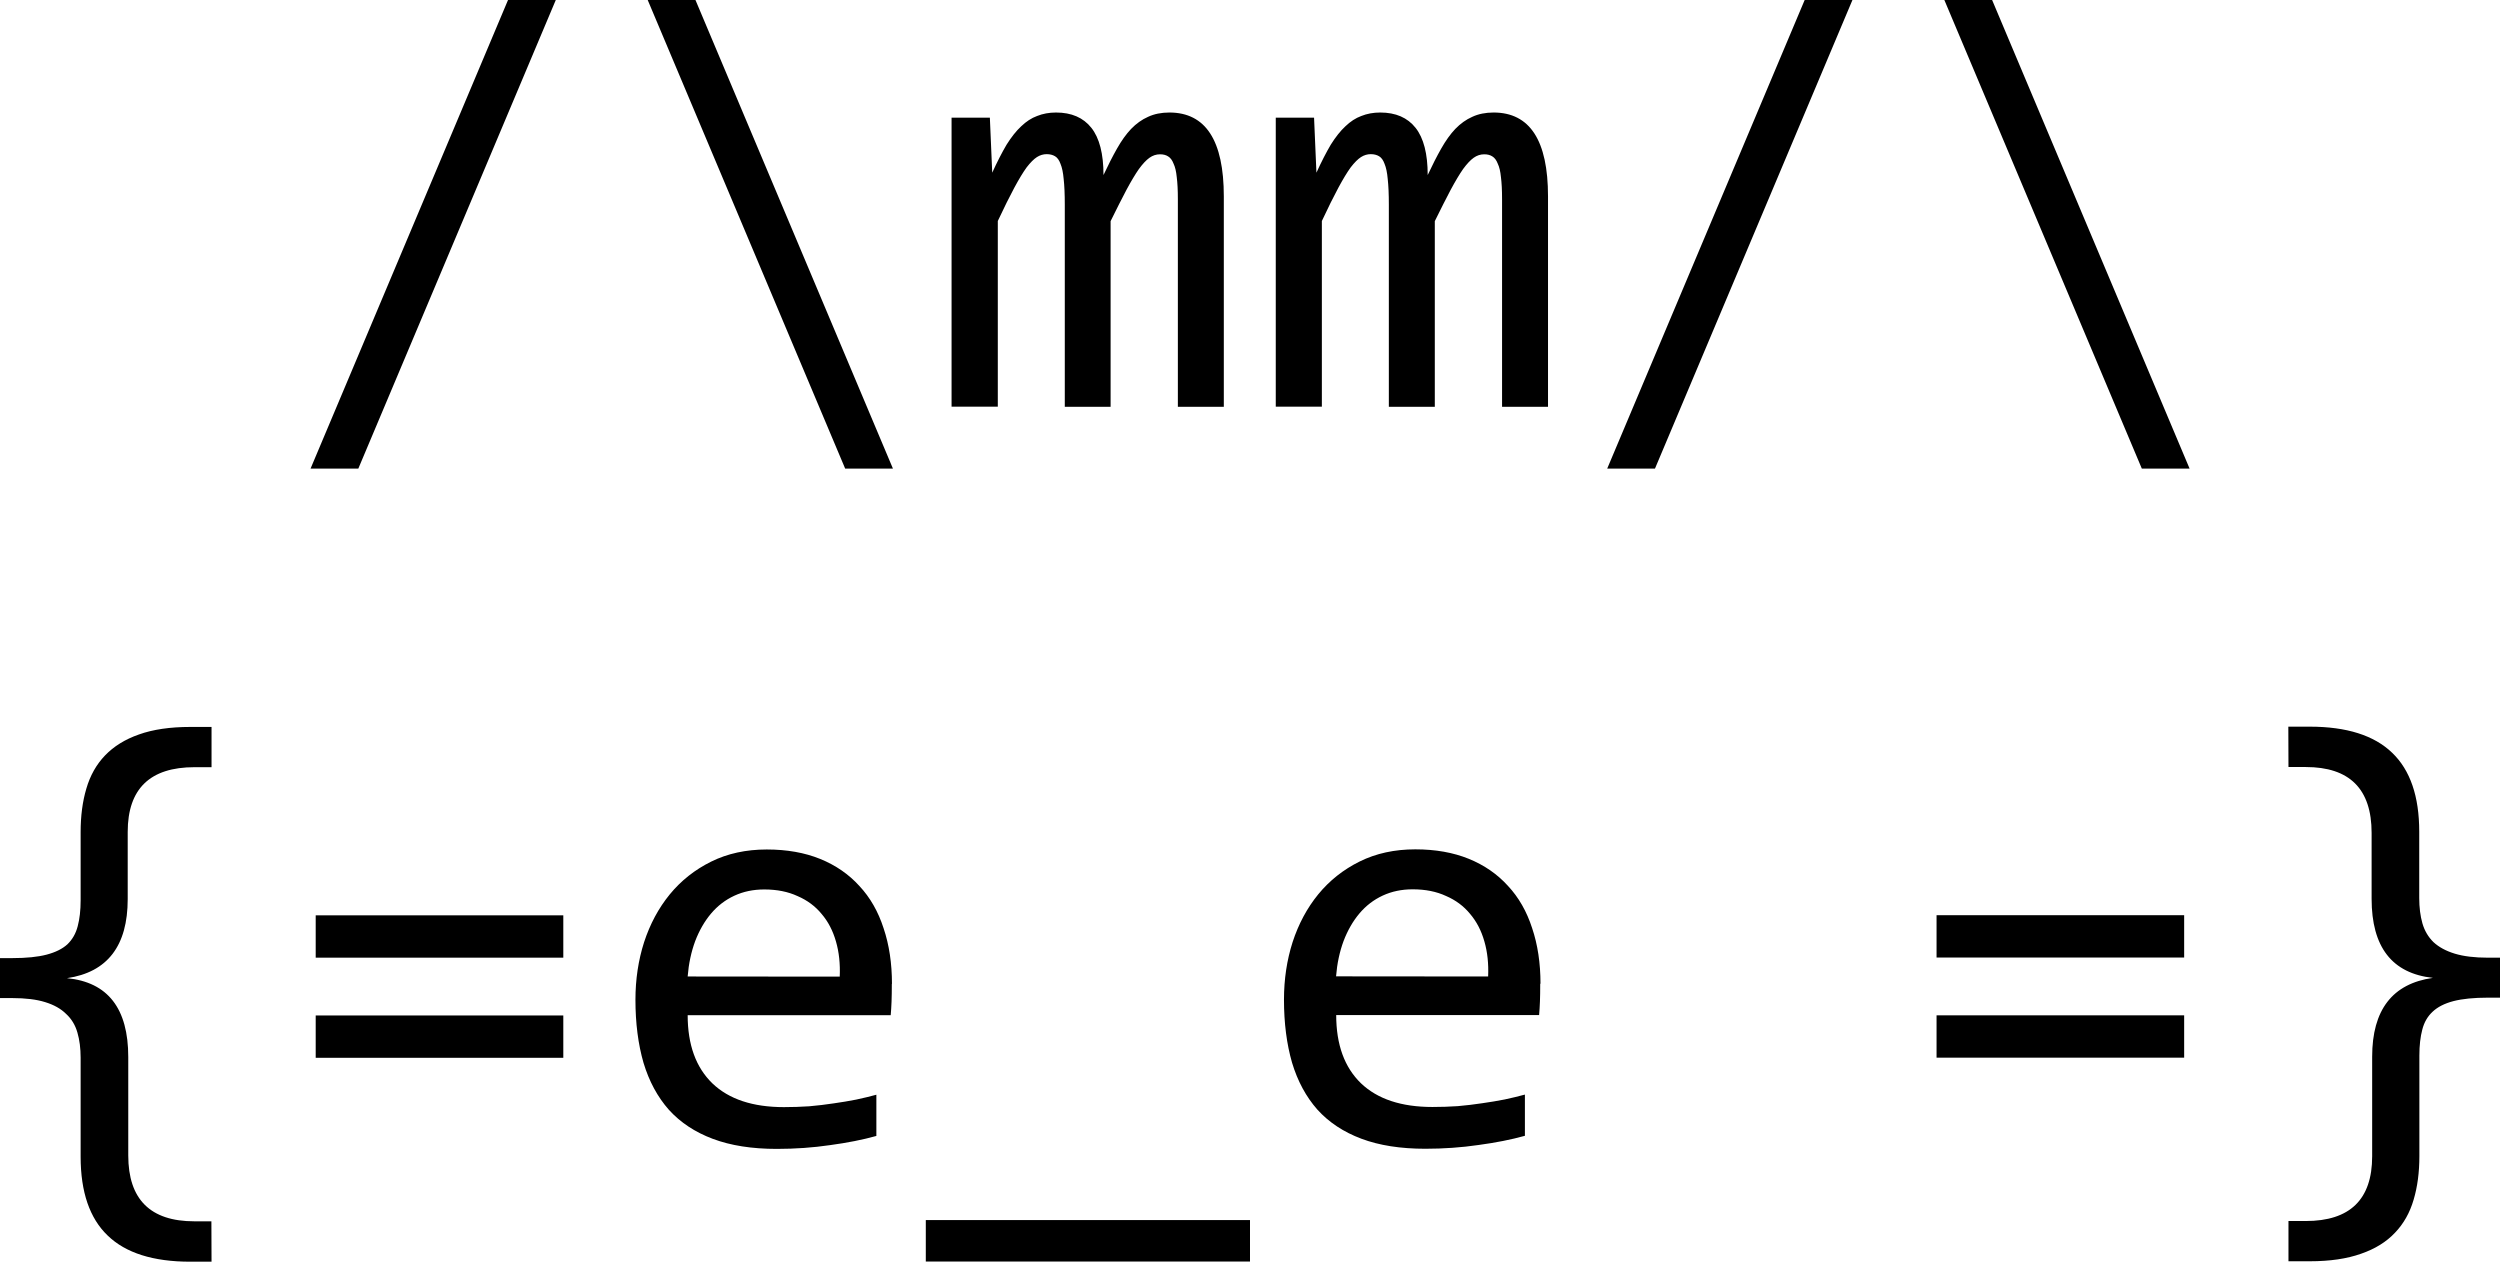 <?xml version="1.0" encoding="UTF-8" standalone="no"?>
<!-- Created with Inkscape (http://www.inkscape.org/) -->

<svg
   width="17.952mm"
   height="9.06mm"
   viewBox="0 0 17.952 9.06"
   version="1.1"
   id="svg1"
   xmlns="http://www.w3.org/2000/svg"
   xmlns:svg="http://www.w3.org/2000/svg">
  <defs
     id="defs1" />
  <g
     id="layer1"
     style="display:inline"
     transform="translate(-9.239,-139.899)">
    <g
       id="text19"
       style="font-size:4.233px;font-family:Consolas;-inkscape-font-specification:'Consolas, Normal';letter-spacing:0px;word-spacing:0px;display:inline;stroke-width:0.265;stroke-linecap:round;stroke-linejoin:round;stroke-miterlimit:1"
       aria-label=" /\mm/\&#10;{=e_e =}">
      <path
         d="m 13.23,139.899 -1.418,3.365 h -0.343 l 1.418,-3.365 z m 2.421,3.365 h -0.343 l -1.418,-3.365 h 0.343 z m 2.046,-0.444 v -1.49 q 0,-0.097 -0.008,-0.159 -0.006,-0.062 -0.023,-0.097 -0.014,-0.037 -0.039,-0.052 -0.023,-0.015 -0.058,-0.015 -0.041,0 -0.076,0.025 -0.035,0.025 -0.076,0.081 -0.039,0.056 -0.089,0.149 -0.048,0.091 -0.114,0.225 v 1.333 h -0.329 v -1.451 q 0,-0.114 -0.008,-0.184 -0.006,-0.07 -0.023,-0.11 -0.014,-0.039 -0.039,-0.054 -0.025,-0.015 -0.06,-0.015 -0.037,0 -0.07,0.021 -0.033,0.021 -0.074,0.074 -0.039,0.054 -0.089,0.147 -0.05,0.093 -0.118,0.238 v 1.333 H 16.072 v -2.075 h 0.275 l 0.017,0.395 q 0.054,-0.118 0.103,-0.201 0.052,-0.083 0.105,-0.132 0.054,-0.052 0.114,-0.074 0.062,-0.025 0.136,-0.025 0.167,0 0.254,0.11 0.087,0.11 0.087,0.339 0.05,-0.107 0.097,-0.19 0.048,-0.085 0.101,-0.141 0.056,-0.058 0.122,-0.087 0.066,-0.031 0.153,-0.031 0.391,0 0.391,0.602 v 1.511 z m 2.328,0 v -1.49 q 0,-0.097 -0.008,-0.159 -0.006,-0.062 -0.023,-0.097 -0.014,-0.037 -0.039,-0.052 -0.023,-0.015 -0.058,-0.015 -0.041,0 -0.076,0.025 -0.035,0.025 -0.076,0.081 -0.039,0.056 -0.089,0.149 -0.048,0.091 -0.114,0.225 v 1.333 H 19.212 v -1.451 q 0,-0.114 -0.008,-0.184 -0.006,-0.07 -0.023,-0.11 -0.014,-0.039 -0.039,-0.054 -0.025,-0.015 -0.06,-0.015 -0.037,0 -0.07,0.021 -0.033,0.021 -0.074,0.074 -0.039,0.054 -0.089,0.147 -0.05,0.093 -0.118,0.238 v 1.333 h -0.331 v -2.075 h 0.275 l 0.017,0.395 q 0.054,-0.118 0.103,-0.201 0.052,-0.083 0.105,-0.132 0.054,-0.052 0.114,-0.074 0.062,-0.025 0.136,-0.025 0.167,0 0.254,0.11 0.087,0.11 0.087,0.339 0.05,-0.107 0.097,-0.19 0.048,-0.085 0.101,-0.141 0.056,-0.058 0.122,-0.087 0.066,-0.031 0.153,-0.031 0.391,0 0.391,0.602 v 1.511 z m 2.516,-2.921 -1.418,3.365 h -0.343 l 1.418,-3.365 z m 2.421,3.365 h -0.343 l -1.418,-3.365 h 0.343 z"
         id="path39" />
      <path
         d="m 10.758,148.959 h -0.153 q -0.399,0 -0.593,-0.188 -0.194,-0.186 -0.194,-0.566 v -0.711 q 0,-0.101 -0.023,-0.18 -0.023,-0.081 -0.081,-0.134 -0.056,-0.056 -0.151,-0.085 -0.093,-0.029 -0.236,-0.029 H 9.239 v -0.287 h 0.089 q 0.151,0 0.246,-0.025 0.095,-0.025 0.149,-0.074 0.054,-0.052 0.074,-0.13 0.021,-0.079 0.021,-0.186 v -0.49 q 0,-0.174 0.041,-0.312 0.041,-0.141 0.134,-0.238 0.095,-0.099 0.244,-0.151 0.151,-0.054 0.368,-0.054 h 0.153 v 0.289 h -0.122 q -0.48,0 -0.48,0.465 v 0.482 q 0,0.504 -0.436,0.568 0.44,0.043 0.44,0.566 v 0.707 q 0,0.473 0.475,0.473 h 0.122 z m 2.526,-2.183 h -1.778 v -0.304 h 1.778 z m 0,0.719 h -1.778 v -0.304 h 1.778 z m 2.359,-0.531 q 0,0.076 -0.002,0.128 -0.002,0.052 -0.006,0.097 H 14.177 q 0,0.318 0.178,0.49 0.178,0.17 0.513,0.17 0.091,0 0.182,-0.006 0.091,-0.008 0.176,-0.021 0.085,-0.012 0.161,-0.027 0.079,-0.017 0.145,-0.035 v 0.296 q -0.147,0.041 -0.333,0.066 -0.184,0.027 -0.382,0.027 -0.267,0 -0.459,-0.072 -0.192,-0.072 -0.316,-0.209 -0.122,-0.138 -0.182,-0.337 -0.058,-0.201 -0.058,-0.453 0,-0.219 0.062,-0.413 0.064,-0.196 0.184,-0.343 0.122,-0.149 0.298,-0.236 0.176,-0.087 0.399,-0.087 0.217,0 0.384,0.068 0.167,0.068 0.281,0.194 0.116,0.124 0.174,0.304 0.06,0.178 0.06,0.399 z m -0.374,-0.052 q 0.006,-0.138 -0.027,-0.252 -0.033,-0.116 -0.103,-0.198 -0.068,-0.083 -0.172,-0.128 -0.103,-0.048 -0.24,-0.048 -0.118,0 -0.215,0.045 -0.097,0.045 -0.167,0.128 -0.07,0.083 -0.114,0.198 -0.043,0.116 -0.054,0.254 z m 2.946,2.046 h -2.328 v -0.298 h 2.328 z m 2.084,-1.995 q 0,0.076 -0.002,0.128 -0.002,0.052 -0.006,0.097 h -1.457 q 0,0.318 0.178,0.49 0.178,0.17 0.513,0.17 0.091,0 0.182,-0.006 0.091,-0.008 0.176,-0.021 0.085,-0.012 0.161,-0.027 0.079,-0.017 0.145,-0.035 v 0.296 q -0.147,0.041 -0.333,0.066 -0.184,0.027 -0.382,0.027 -0.267,0 -0.459,-0.072 -0.192,-0.072 -0.316,-0.209 -0.122,-0.138 -0.182,-0.337 -0.058,-0.201 -0.058,-0.453 0,-0.219 0.062,-0.413 0.064,-0.196 0.184,-0.343 0.122,-0.149 0.298,-0.236 0.176,-0.087 0.399,-0.087 0.217,0 0.384,0.068 0.167,0.068 0.281,0.194 0.116,0.124 0.174,0.304 0.06,0.178 0.06,0.399 z m -0.374,-0.052 q 0.006,-0.138 -0.027,-0.252 -0.033,-0.116 -0.103,-0.198 -0.068,-0.083 -0.172,-0.128 -0.103,-0.048 -0.24,-0.048 -0.118,0 -0.215,0.045 -0.097,0.045 -0.167,0.128 -0.07,0.083 -0.114,0.198 -0.043,0.116 -0.054,0.254 z m 4.998,-0.136 h -1.778 v -0.304 h 1.778 z m 0,0.719 h -1.778 v -0.304 h 1.778 z m 0.748,-2.377 h 0.153 q 0.399,0 0.593,0.188 0.194,0.186 0.194,0.566 v 0.477 q 0,0.101 0.023,0.182 0.023,0.079 0.079,0.134 0.058,0.054 0.153,0.083 0.095,0.029 0.238,0.029 h 0.089 v 0.287 h -0.089 q -0.151,0 -0.248,0.025 -0.095,0.025 -0.149,0.076 -0.054,0.05 -0.074,0.128 -0.021,0.079 -0.021,0.186 v 0.723 q 0,0.174 -0.041,0.312 -0.041,0.141 -0.134,0.238 -0.093,0.099 -0.244,0.151 -0.151,0.054 -0.368,0.054 h -0.153 v -0.289 h 0.124 q 0.477,0 0.477,-0.465 v -0.715 q 0,-0.504 0.436,-0.566 -0.44,-0.048 -0.44,-0.568 v -0.473 q 0,-0.473 -0.473,-0.473 h -0.124 z"
         id="path40" />
    </g>
  </g>
</svg>
